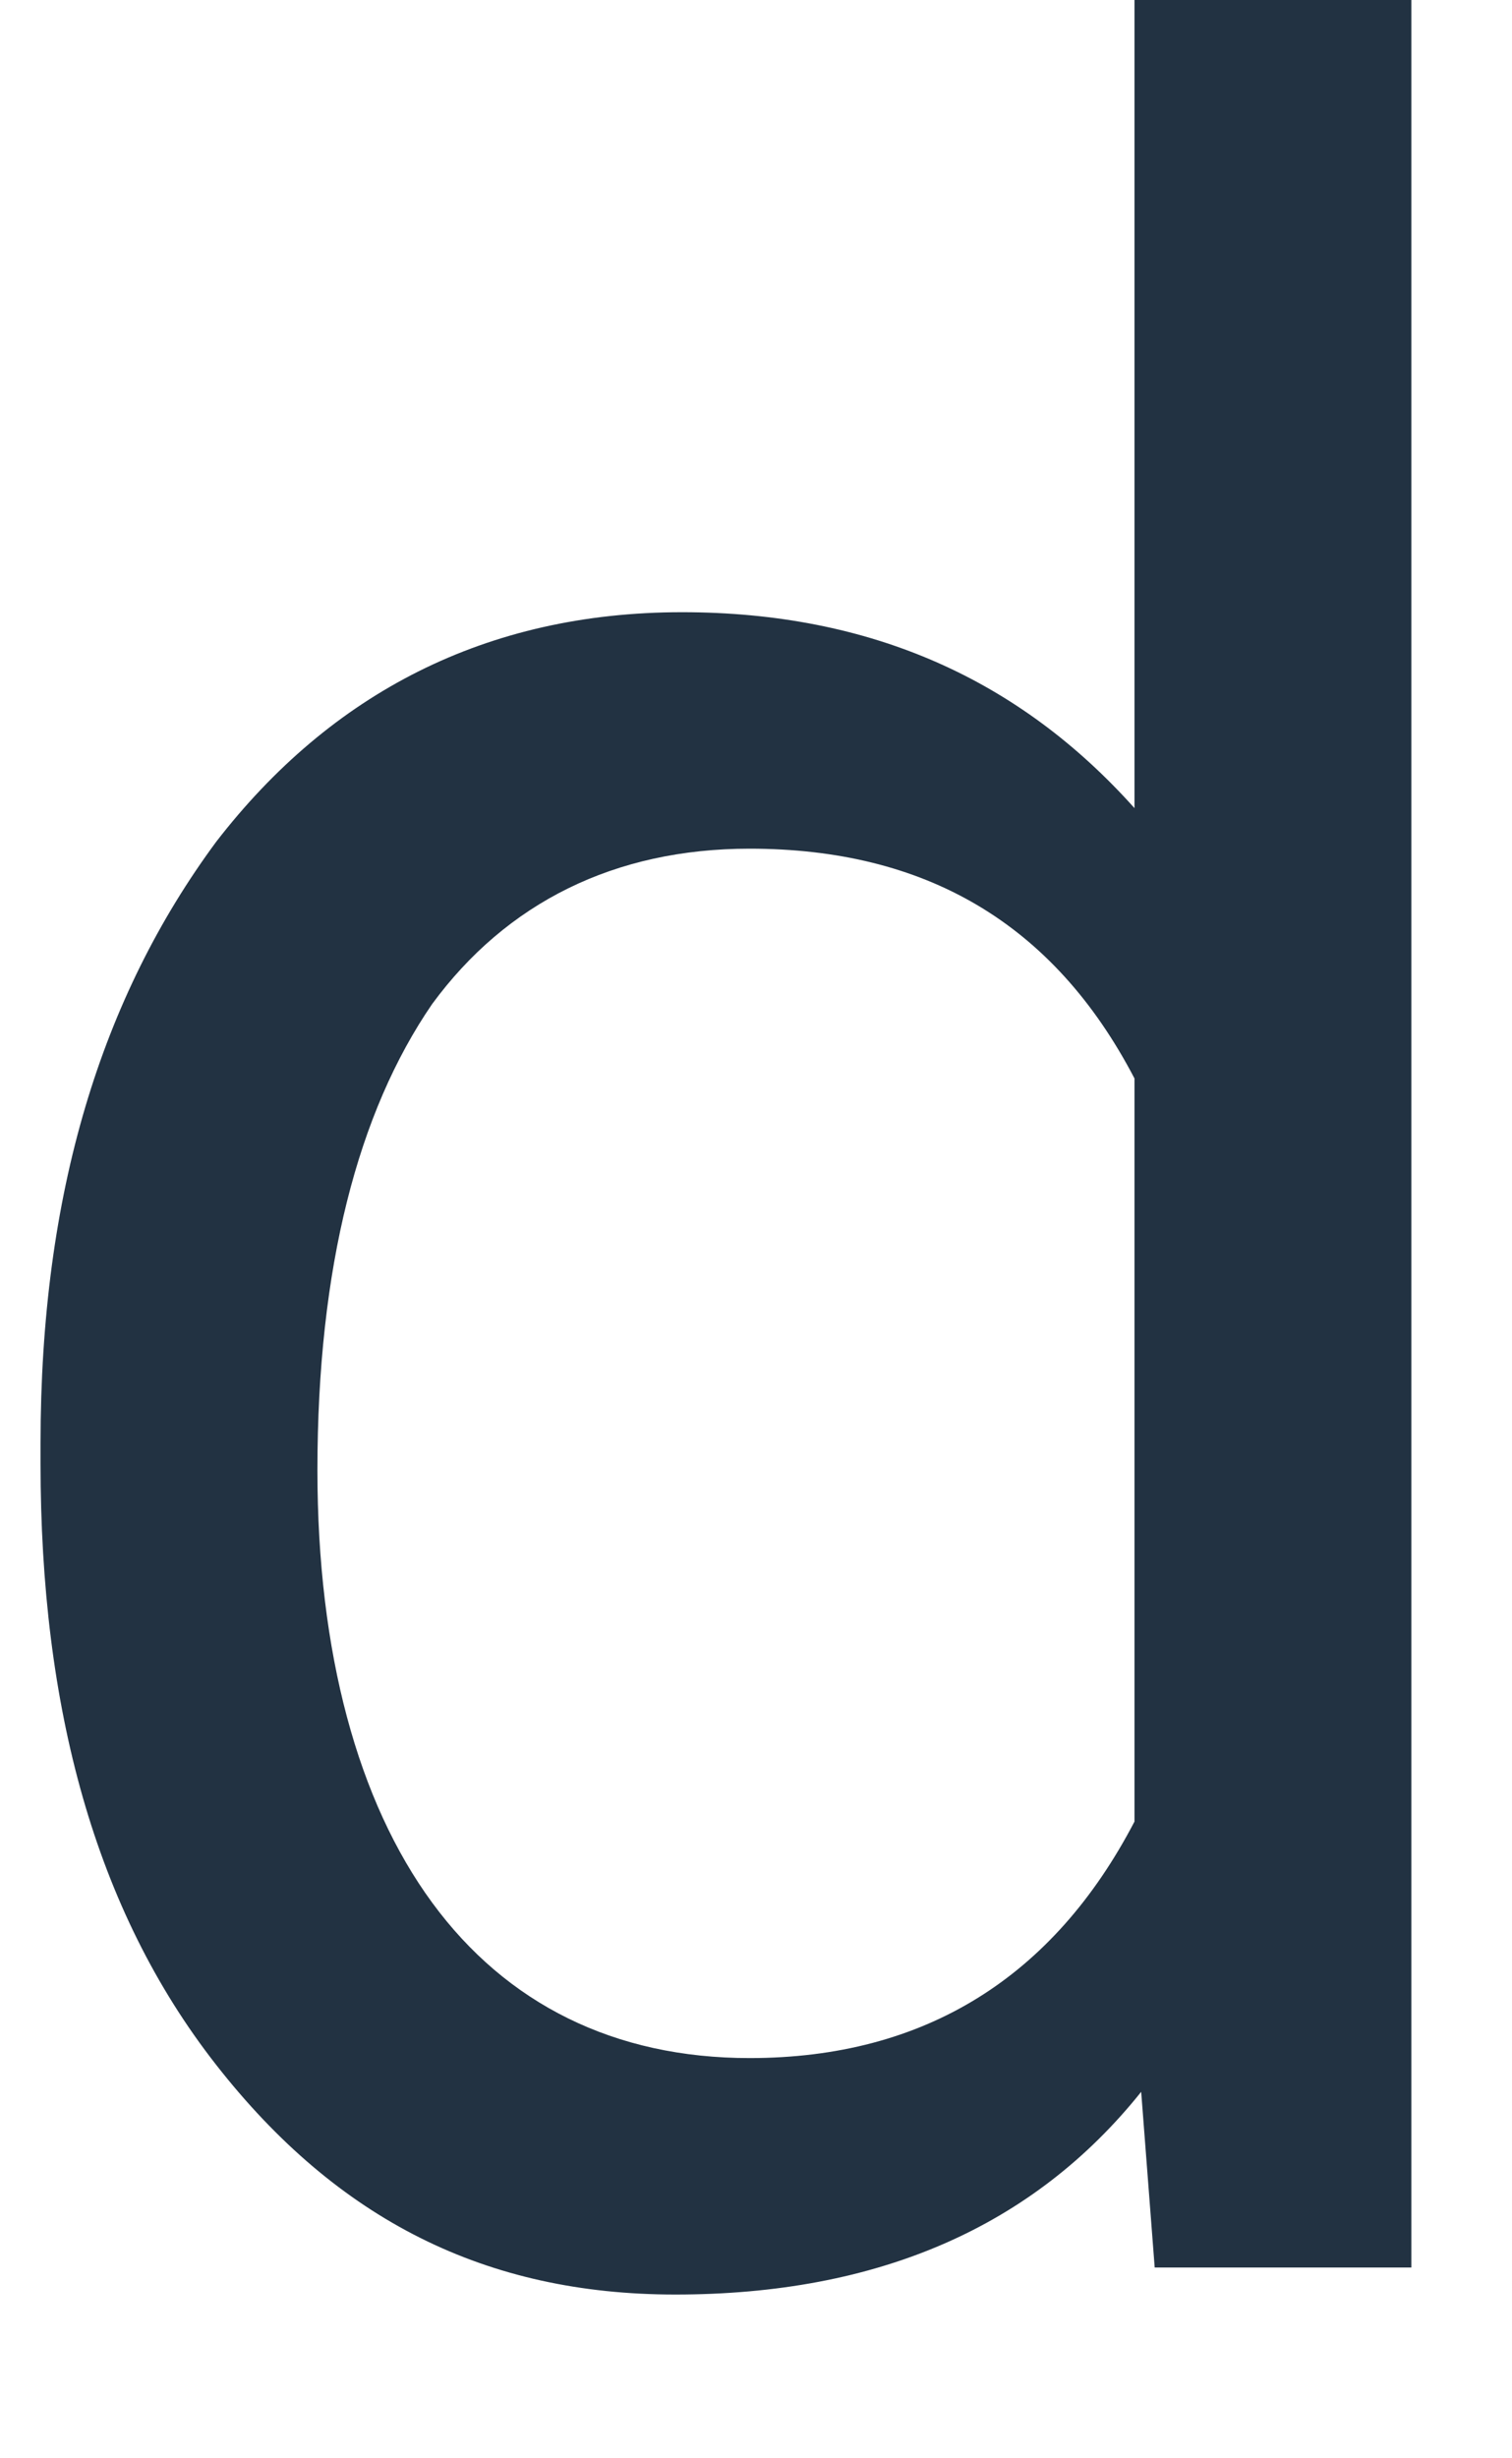 <svg width="16" height="26" viewBox="0 0 16 26" fill="none" xmlns="http://www.w3.org/2000/svg" xmlns:xlink="http://www.w3.org/1999/xlink">
<path d="M0.429,15.264C0.429,12.62 1.072,10.548 2.287,8.904C3.501,7.332 5.145,6.475 7.217,6.475C9.218,6.475 10.79,7.189 12.005,8.547L12.005,-0.385L14.935,-0.385L14.935,23.982L12.219,23.982L12.076,22.124C10.933,23.553 9.29,24.268 7.146,24.268C5.145,24.268 3.573,23.482 2.287,21.838C1,20.195 0.429,18.051 0.429,15.479L0.429,15.264L0.429,15.264ZM3.359,15.55C3.359,17.48 3.787,19.052 4.573,20.123C5.359,21.195 6.503,21.767 7.932,21.767C9.79,21.767 11.148,20.909 12.005,19.266L12.005,11.406C11.148,9.762 9.79,8.976 7.932,8.976C6.503,8.976 5.359,9.548 4.573,10.619C3.787,11.763 3.359,13.406 3.359,15.55Z" fill="#223242"/>
</svg>
